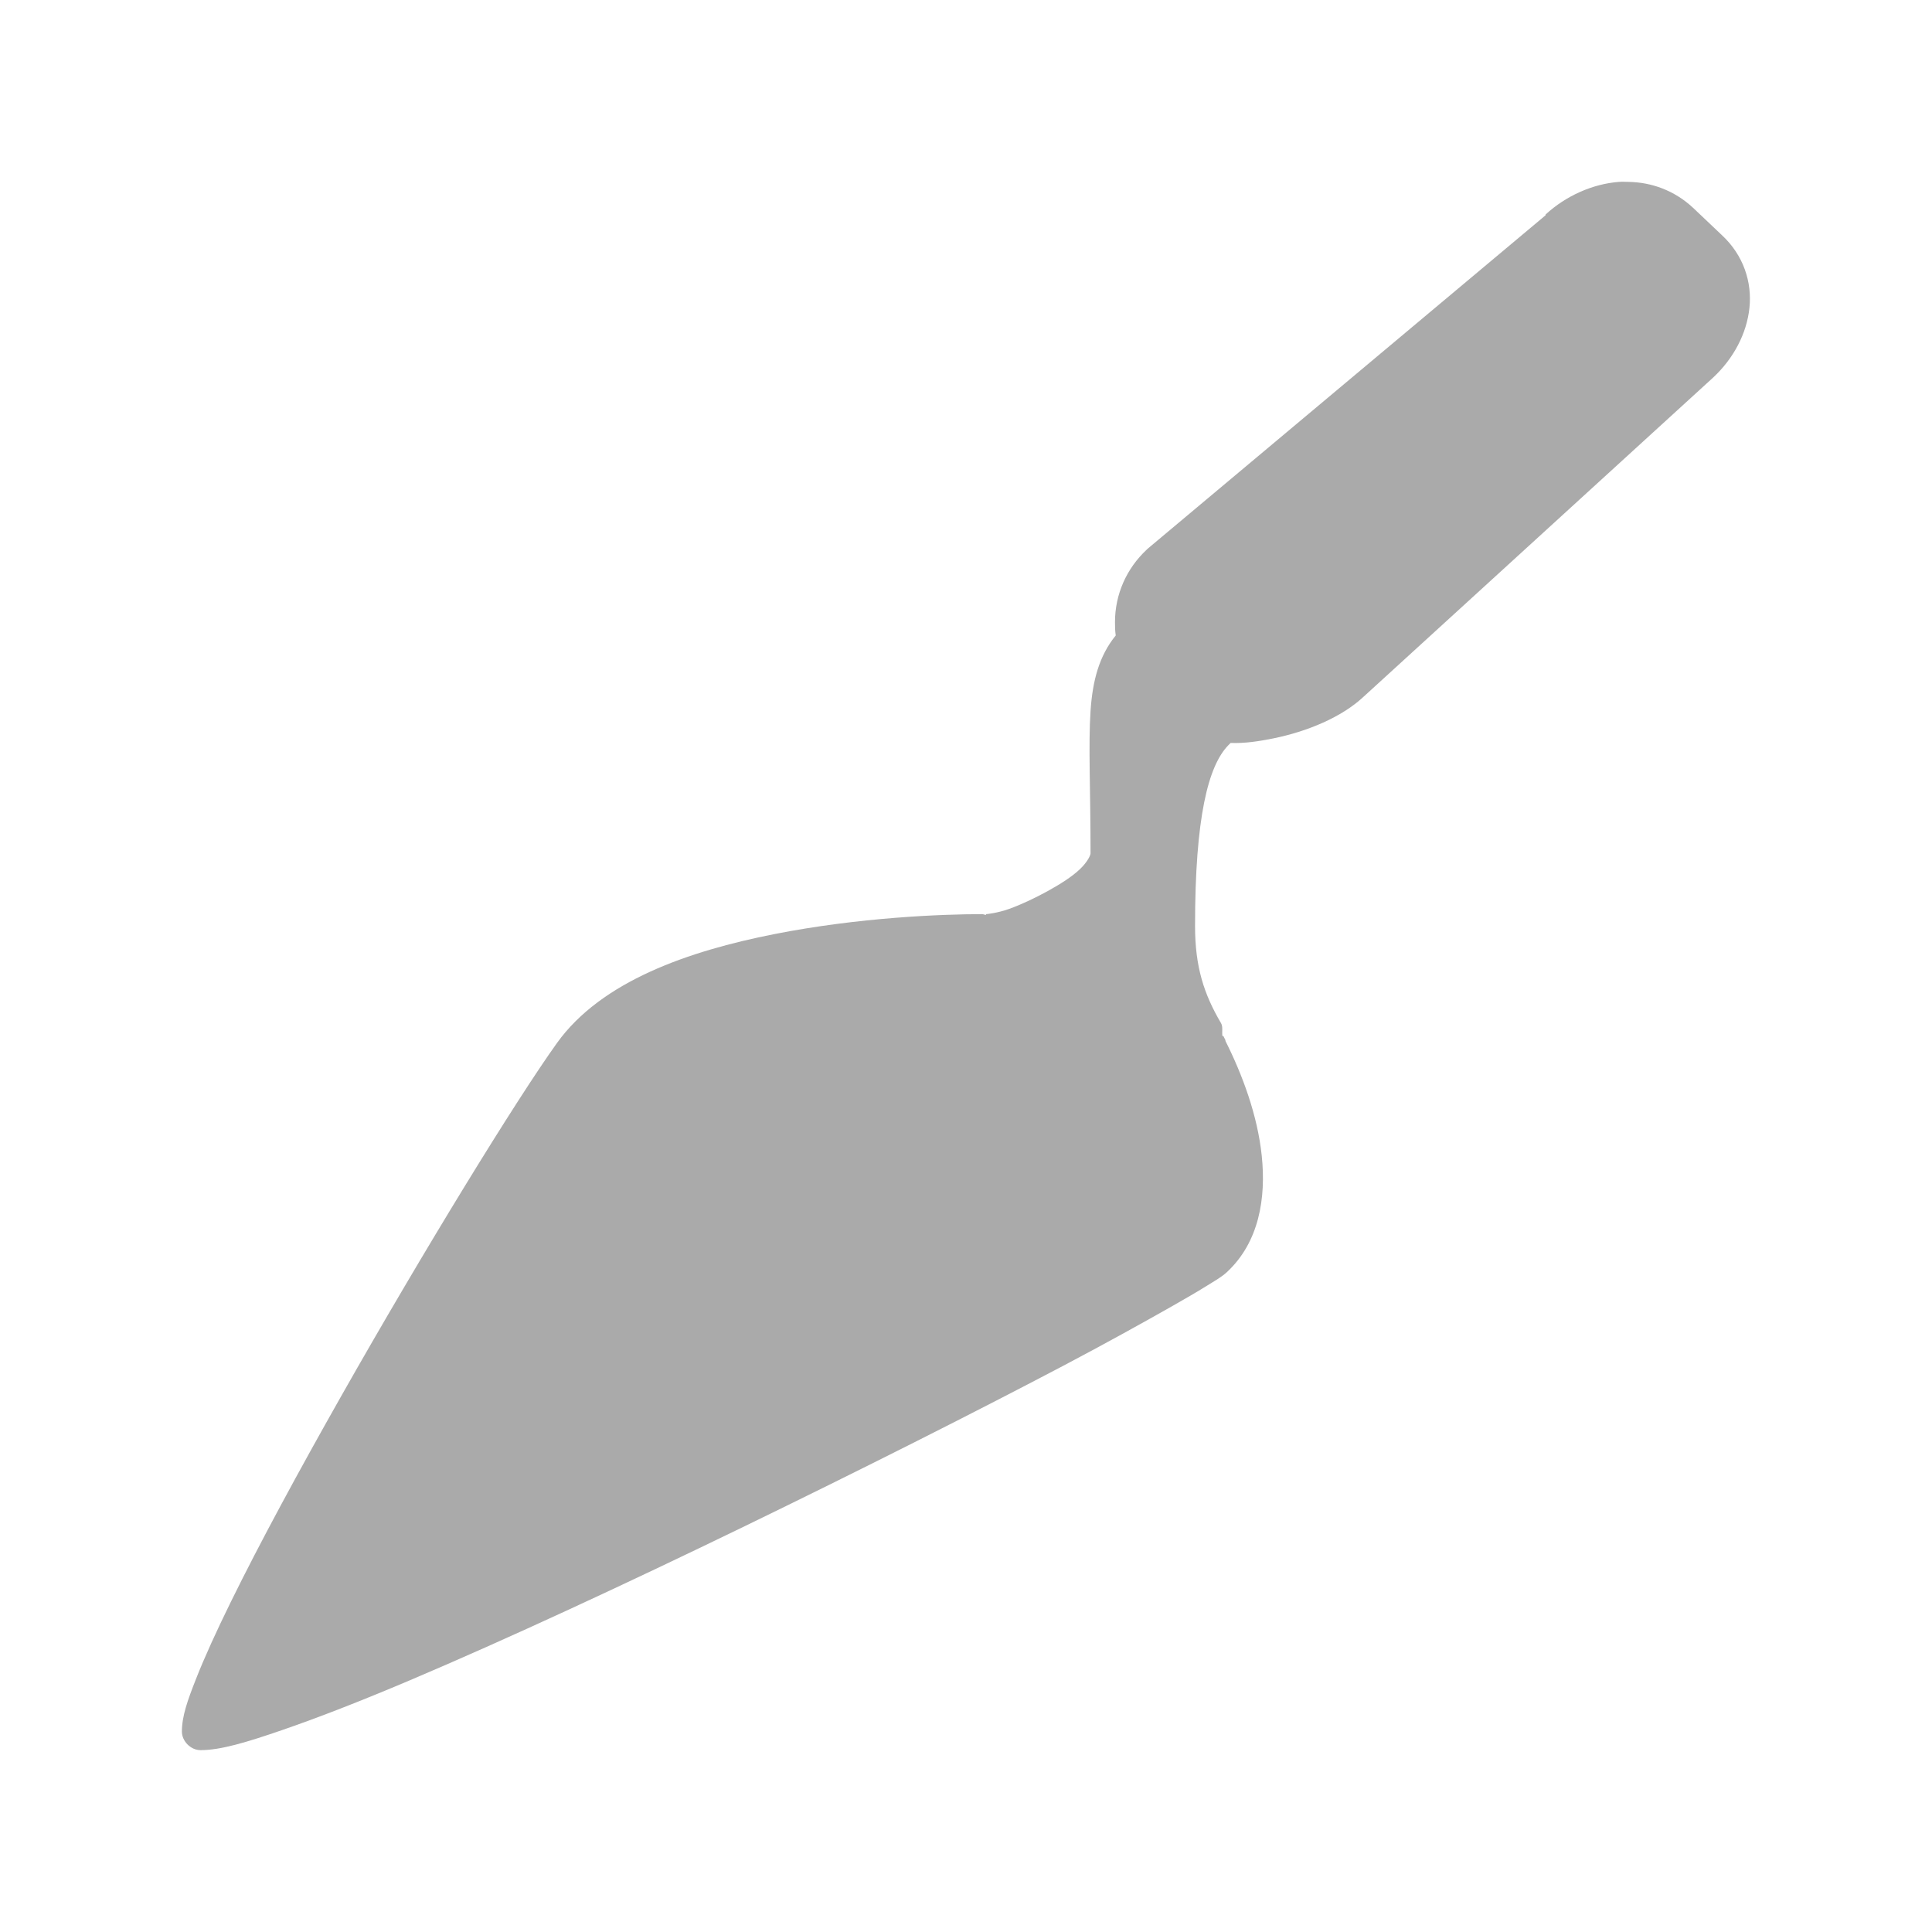 <?xml version="1.0" encoding="UTF-8" standalone="no"?>
<svg xmlns:dc="http://purl.org/dc/elements/1.1/"
     xmlns:cc="http://creativecommons.org/ns#"
     xmlns:rdf="http://www.w3.org/1999/02/22-rdf-syntax-ns#"
     xmlns:svg="http://www.w3.org/2000/svg"
     xmlns="http://www.w3.org/2000/svg"
     xmlns:xlink="http://www.w3.org/1999/xlink"
     width="128" height="128" version="1.1">
    <title>Development Icon</title>
    <desc>This is shape (source) for Clarity vector icon theme for gtk</desc>
    <path d="m 107.263,12.051 c 0.219,-0.016 0.42,-0.004 0.638,0 1.527,0.028 3.032,0.565 4.272,1.719 l 1.915,1.817 c 1.427,1.328 1.997,3.11 1.817,4.812 -0.18,1.702 -1.05,3.353 -2.406,4.616 L 90.322,46.177 c -1.433,1.334 -3.694,2.287 -5.991,2.75 -0.93,0.187 -1.88,0.332 -2.799,0.295 -0.044,0.047 -0.103,0.102 -0.147,0.147 -1.334,1.361 -2.21,4.764 -2.21,11.981 -4e-6,2.71 0.591,4.514 1.719,6.432 0.146,0.248 0.046,0.578 0.098,0.884 l 0.049,-0.049 c 0.048,0.094 0.099,0.199 0.147,0.295 0.004,0.009 -0.004,0.04 0,0.049 1.124,2.244 2.125,4.918 2.406,7.611 0.294,2.818 -0.179,5.729 -2.308,7.709 -0.348,0.323 -0.777,0.561 -1.375,0.933 -0.598,0.372 -1.331,0.8 -2.259,1.326 -1.855,1.052 -4.348,2.441 -7.267,3.977 -5.839,3.072 -13.424,6.9 -21.163,10.655 -7.739,3.755 -15.63,7.423 -22.096,10.164 -3.233,1.371 -6.107,2.486 -8.446,3.29 -2.339,0.804 -4.05,1.326 -5.401,1.326 -0.642,-0.004 -1.223,-0.586 -1.228,-1.228 0,-1.017 0.372,-2.061 0.933,-3.486 0.561,-1.426 1.348,-3.152 2.308,-5.107 1.92,-3.909 4.508,-8.677 7.267,-13.552 5.518,-9.75 11.655,-19.729 14.338,-23.471 2.95,-4.115 8.747,-6.103 14.387,-7.218 5.64,-1.115 11.147,-1.326 13.798,-1.326 0.071,0 0.147,0.048 0.246,0.049 l 0,-0.049 c 0.056,0 0.751,-0.07 1.522,-0.344 0.771,-0.274 1.704,-0.712 2.553,-1.178 0.849,-0.467 1.648,-0.977 2.161,-1.473 0.513,-0.496 0.687,-0.922 0.687,-1.031 0,-4.307 -0.15,-7.172 0,-9.428 0.134,-2.009 0.565,-3.649 1.669,-5.008 -0.043,-0.302 -0.049,-0.575 -0.049,-0.884 0,-1.828 0.752,-3.547 2.111,-4.812 l 0.049,-0.049 26.368,-22.096 c 0.012,-0.011 -0.012,-0.038 0,-0.049 1.351,-1.243 3.127,-2.03 4.861,-2.161 z" style="fill:#aaaaaa"/>
</svg>